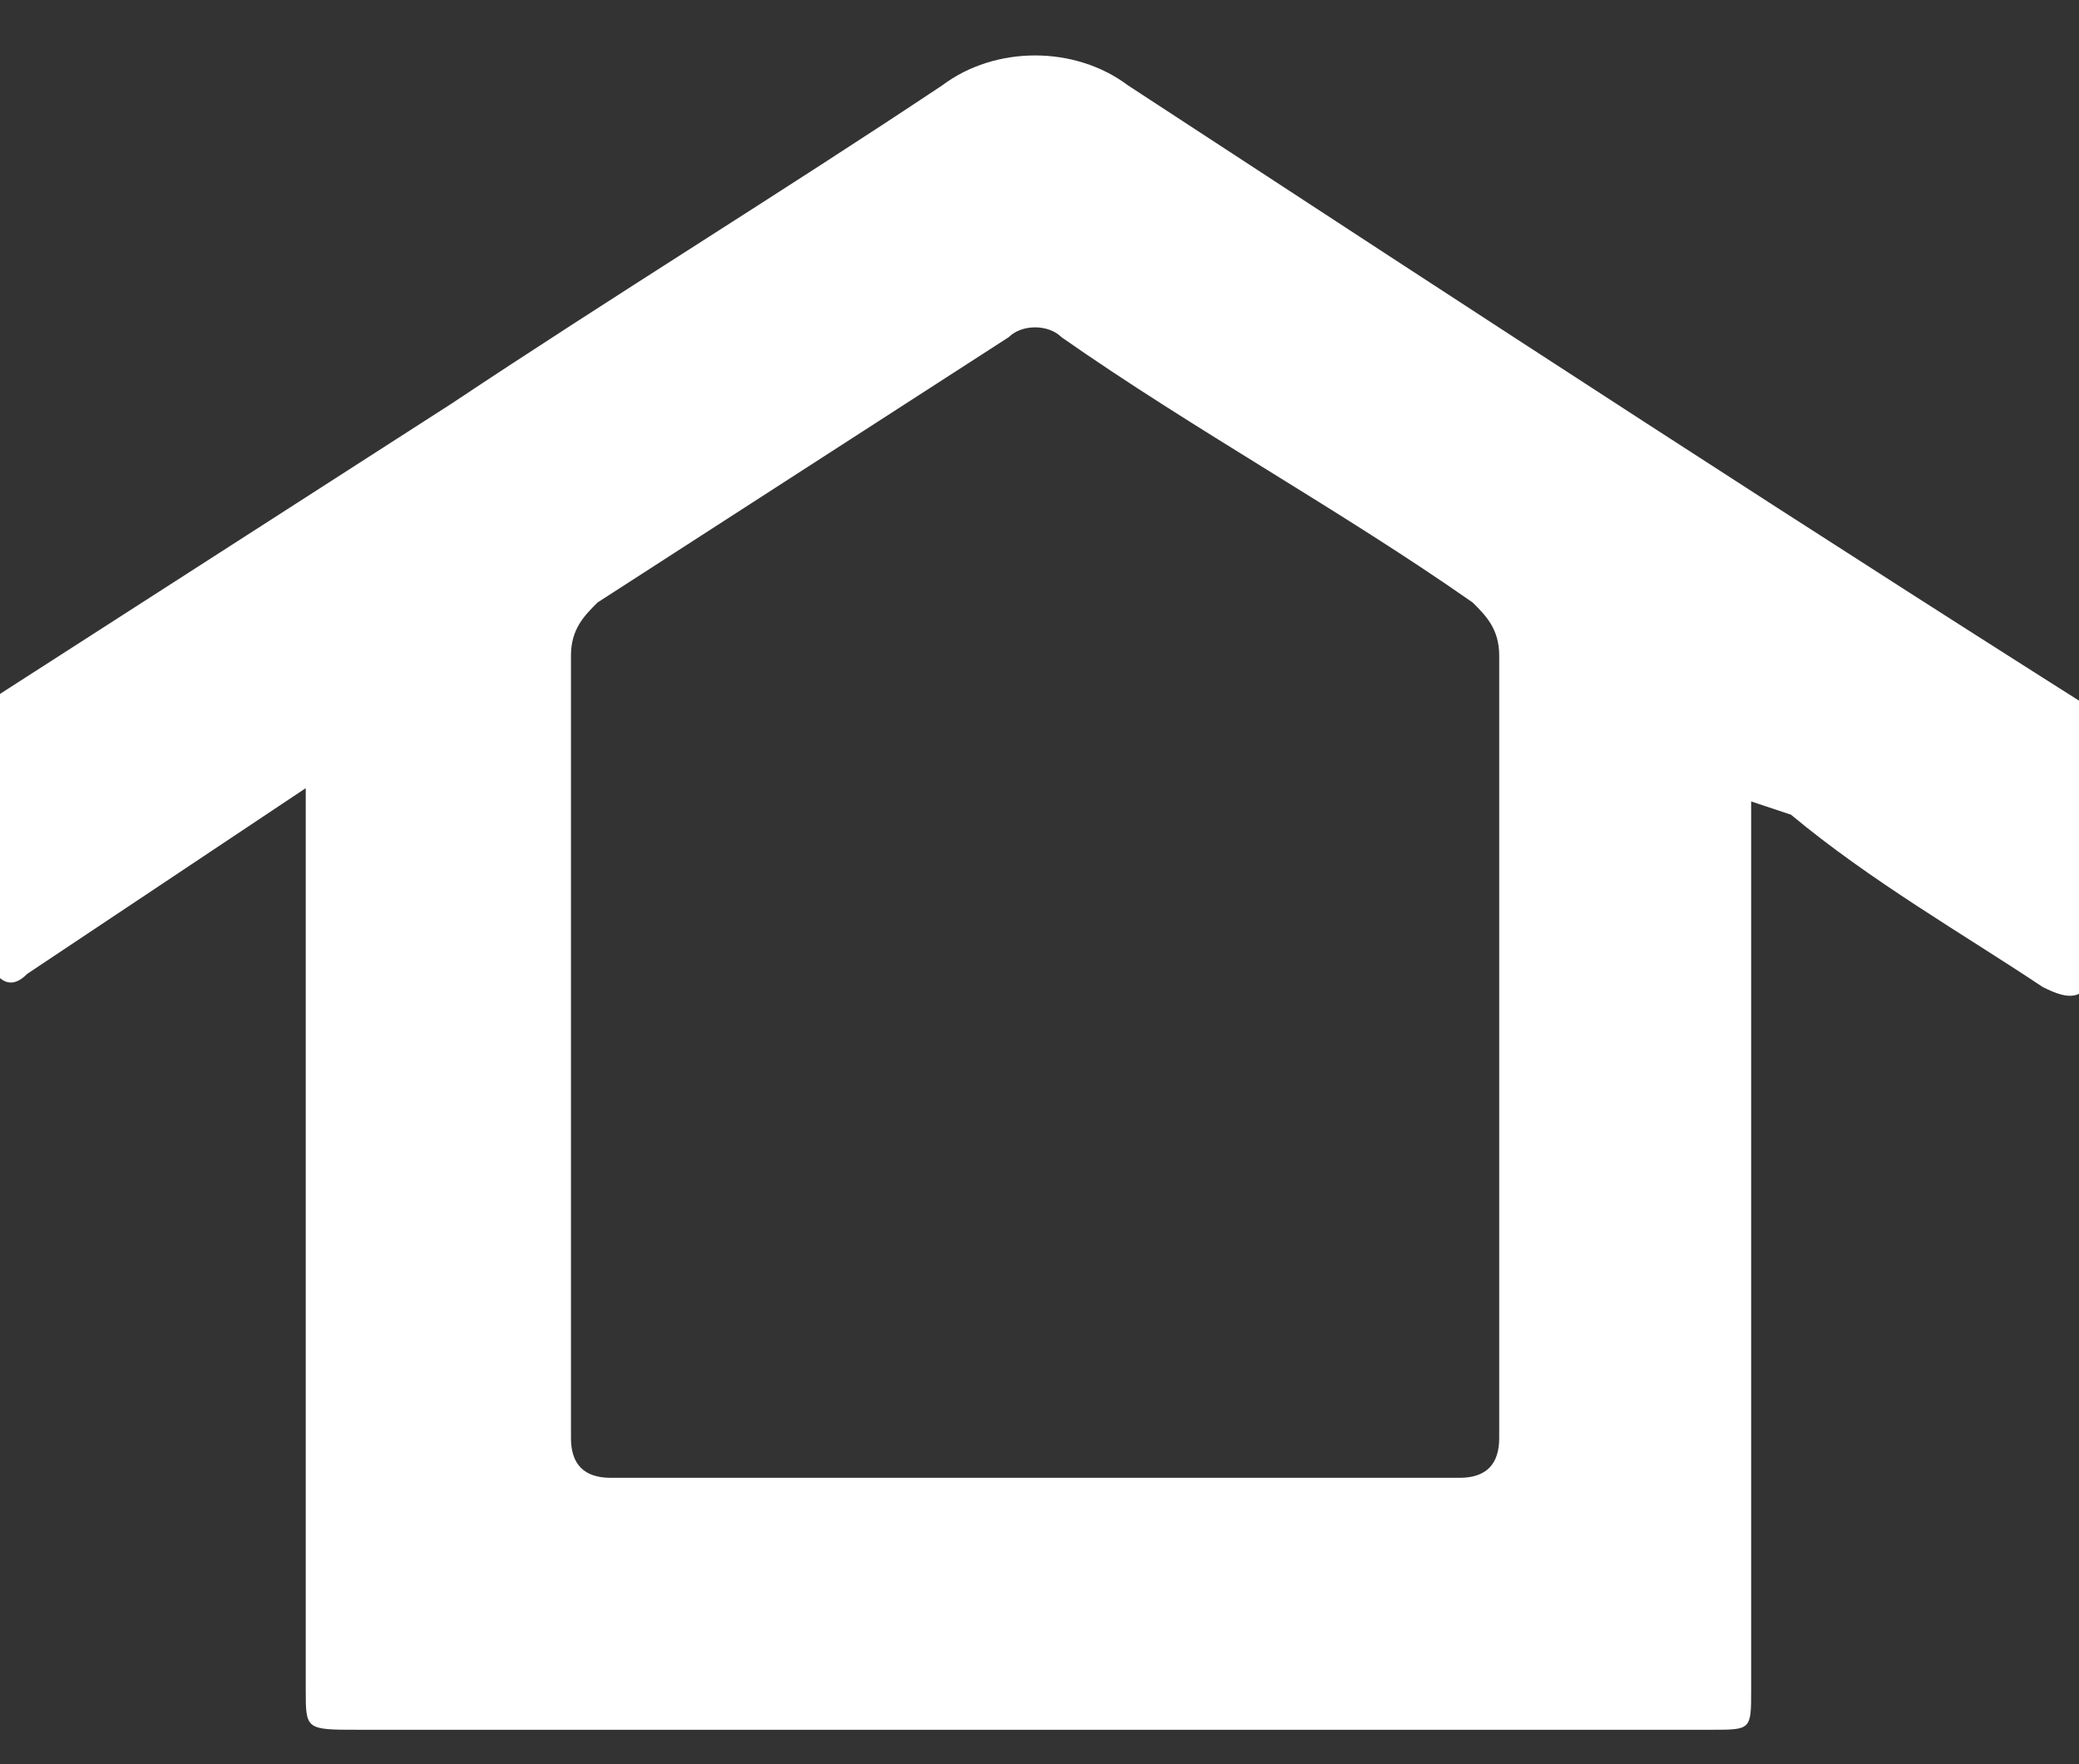 <svg width="33" height="28" viewBox="0 0 33 28" fill="none" xmlns="http://www.w3.org/2000/svg">
<rect x="0" y="0" width="33" height="28" fill="#333333" stroke="none"/>
<path d="M27.796 12.72C27.796 13.141 27.796 13.351 27.796 13.562C27.796 17.982 27.796 22.402 27.796 26.823C27.796 27.454 27.796 27.454 27.165 27.454H5.695C4.853 27.454 4.853 27.454 4.853 26.823V12.509L2.328 14.193L0.433 15.456C0.223 15.667 0.012 15.667 -0.198 15.246C-0.83 14.404 -1.251 13.562 -1.882 12.72C-2.093 12.299 -2.093 12.299 -1.672 12.088L7.169 6.405C9.694 4.722 12.431 3.038 14.957 1.354C15.799 0.722 17.061 0.722 17.903 1.354C23.376 4.932 28.849 8.51 34.532 12.088C34.953 12.299 34.953 12.509 34.742 13.141C34.111 13.983 33.69 14.614 33.269 15.456C33.058 15.877 32.848 15.877 32.427 15.667C31.164 14.825 29.691 13.983 28.428 12.93L27.796 12.72ZM16.43 23.455H23.166C23.587 23.455 23.797 23.244 23.797 22.823C23.797 18.613 23.797 14.614 23.797 10.405C23.797 9.984 23.587 9.773 23.376 9.563C21.271 8.089 18.956 6.826 16.851 5.353C16.64 5.143 16.22 5.143 16.009 5.353L9.484 9.563C9.274 9.773 9.063 9.984 9.063 10.405C9.063 14.614 9.063 18.613 9.063 22.823C9.063 23.244 9.274 23.455 9.694 23.455H16.43Z" fill="white"/>
</svg>
